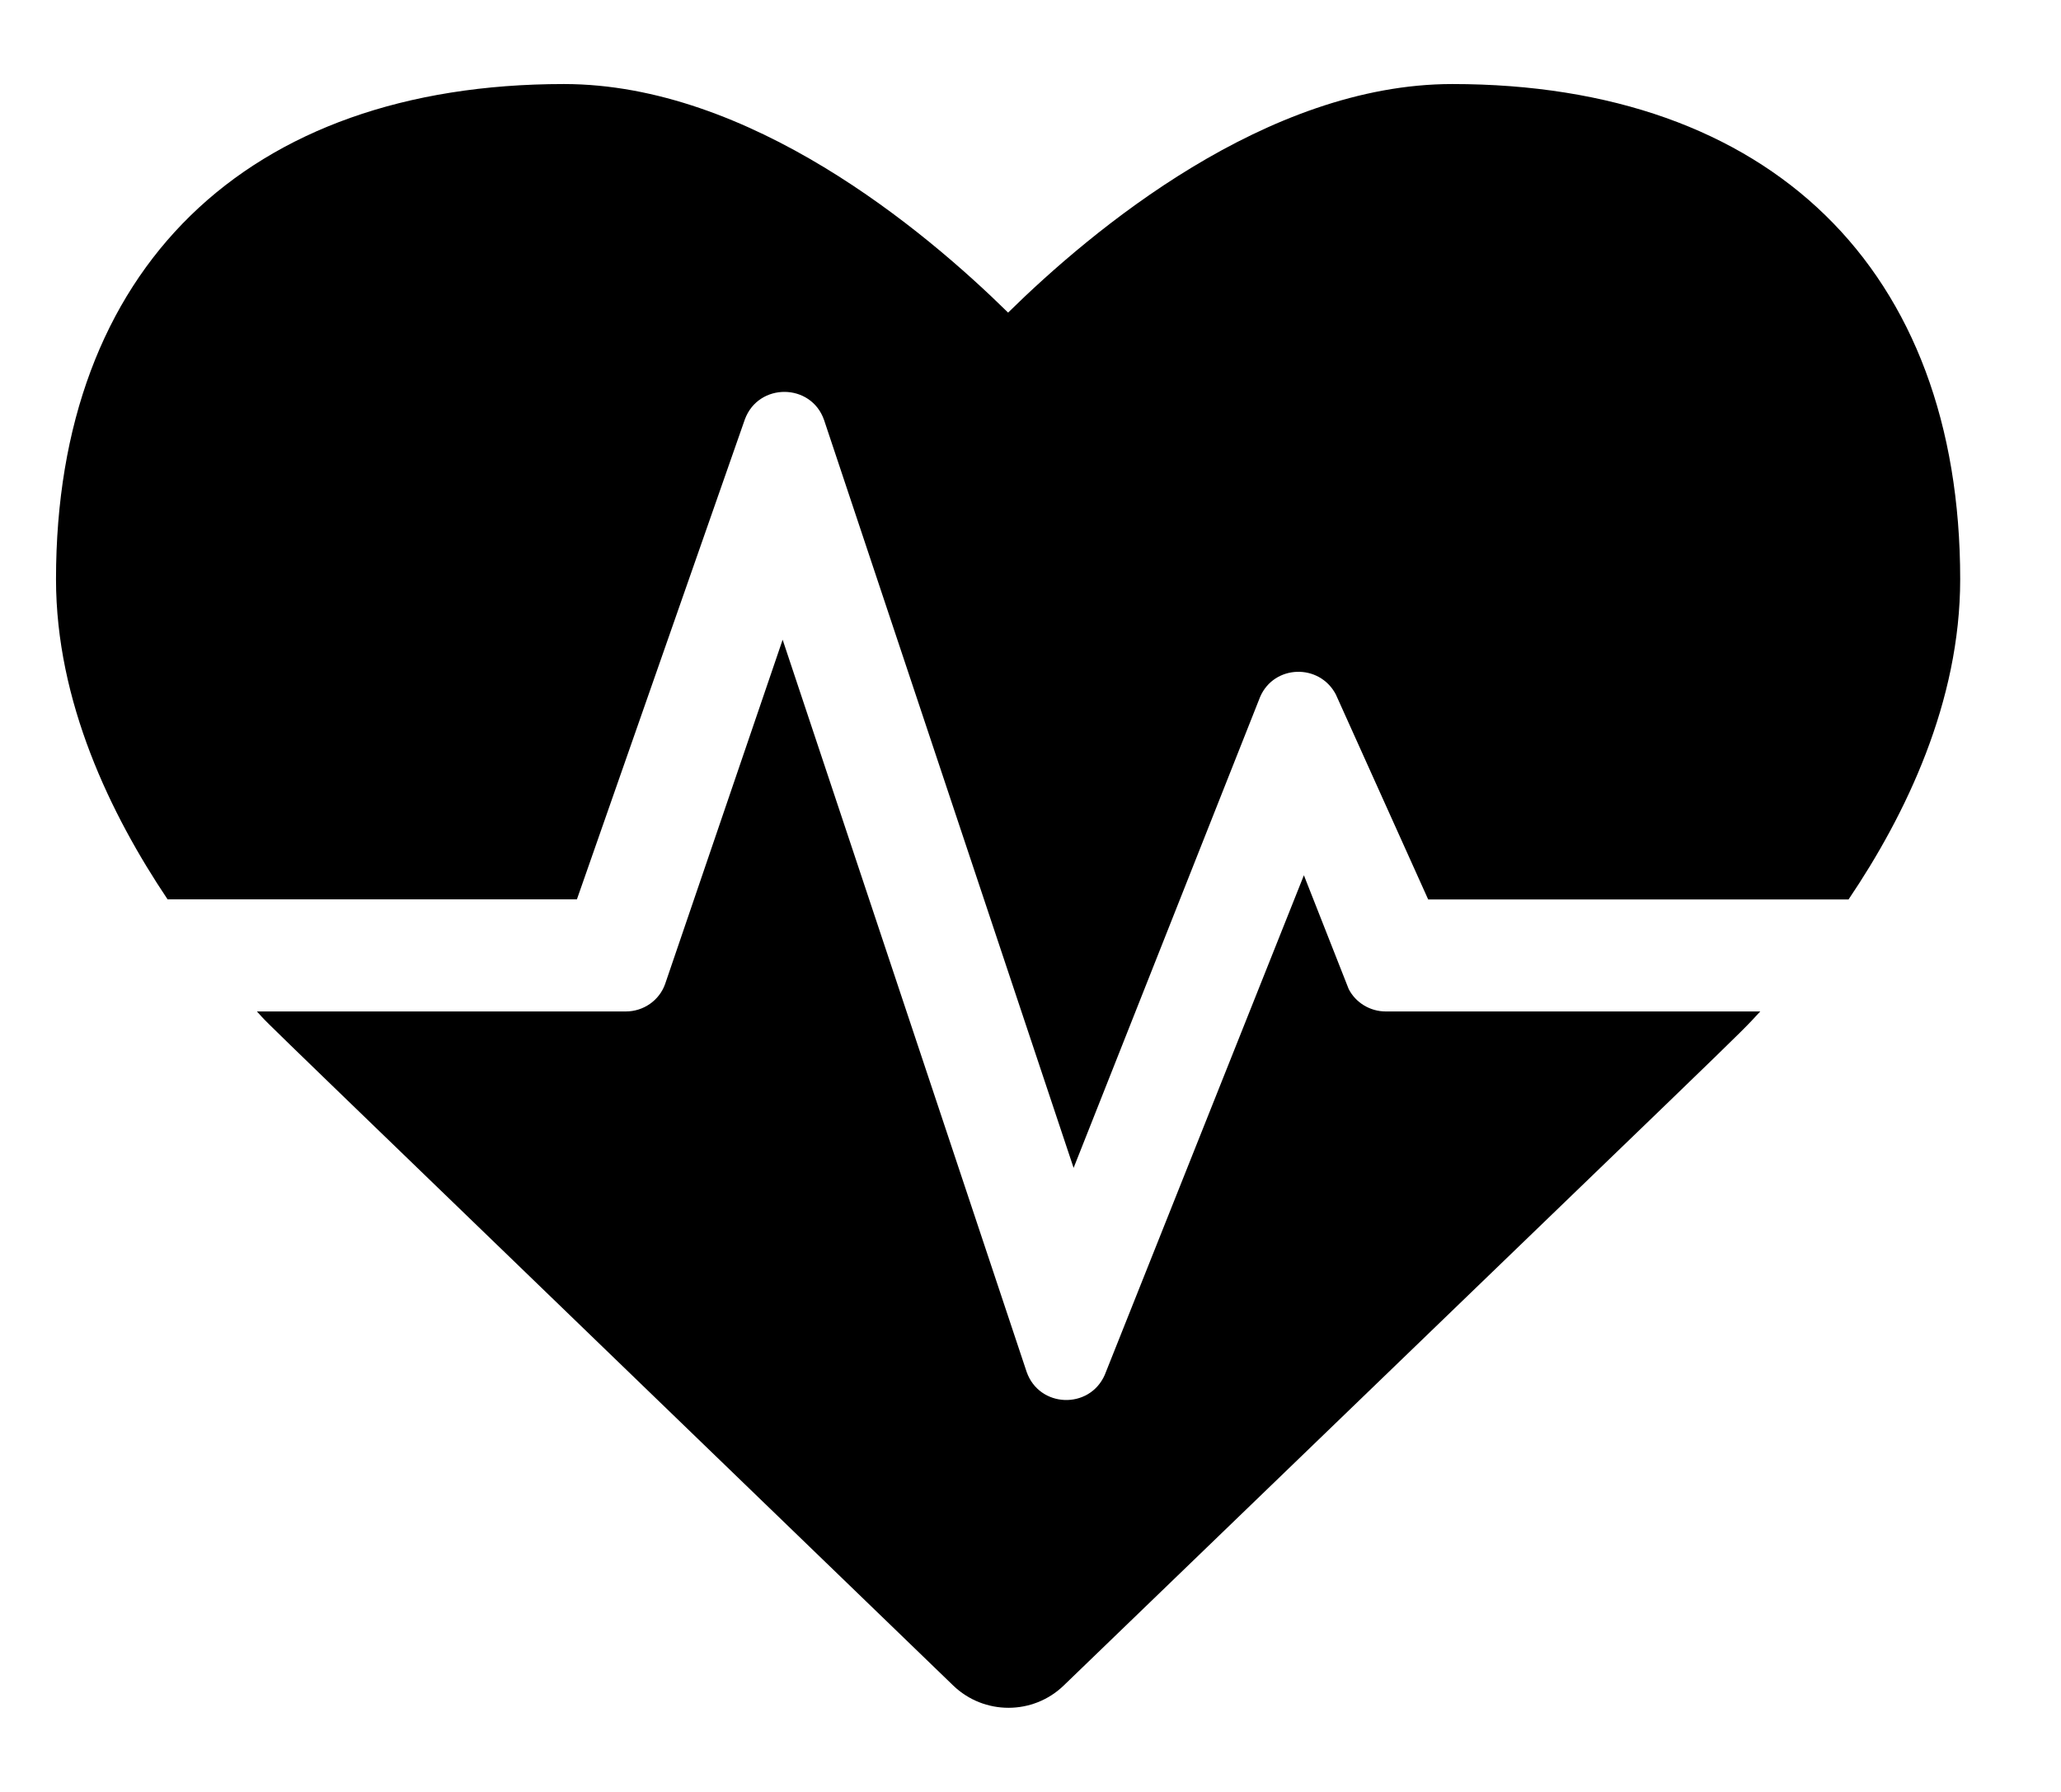 <svg xmlns="http://www.w3.org/2000/svg" width="23" height="20" viewBox="0 0 23 20">
<path d="M1.871 10.039c-0.637-0.949-1.246-2.207-1.246-3.574 0-3.461 2.121-5.527 5.668-5.527 2.074 0 4.020 1.629 4.957 2.551 0.938-0.922 2.883-2.551 4.957-2.551 3.547 0 5.668 2.066 5.668 5.527 0 1.367-0.605 2.625-1.246 3.574h-4.691l-1.031-2.289c-0.184-0.348-0.688-0.332-0.844 0.027l-2.082 5.258-2.785-8.348c-0.145-0.414-0.73-0.418-0.883-0.008l-1.875 5.359h-4.566zM15.465 11.289c-0.176 0-0.336-0.098-0.414-0.25l-0.5-1.27-2.223 5.578c-0.172 0.387-0.73 0.367-0.871-0.035l-2.723-8.172-1.312 3.844c-0.066 0.184-0.242 0.305-0.438 0.305h-4.117c0.207 0.223-0.5-0.469 7.77 7.523 0.344 0.332 0.891 0.332 1.234 0 7.98-7.703 7.461-7.188 7.773-7.523h-4.18z"></path>
</svg>
